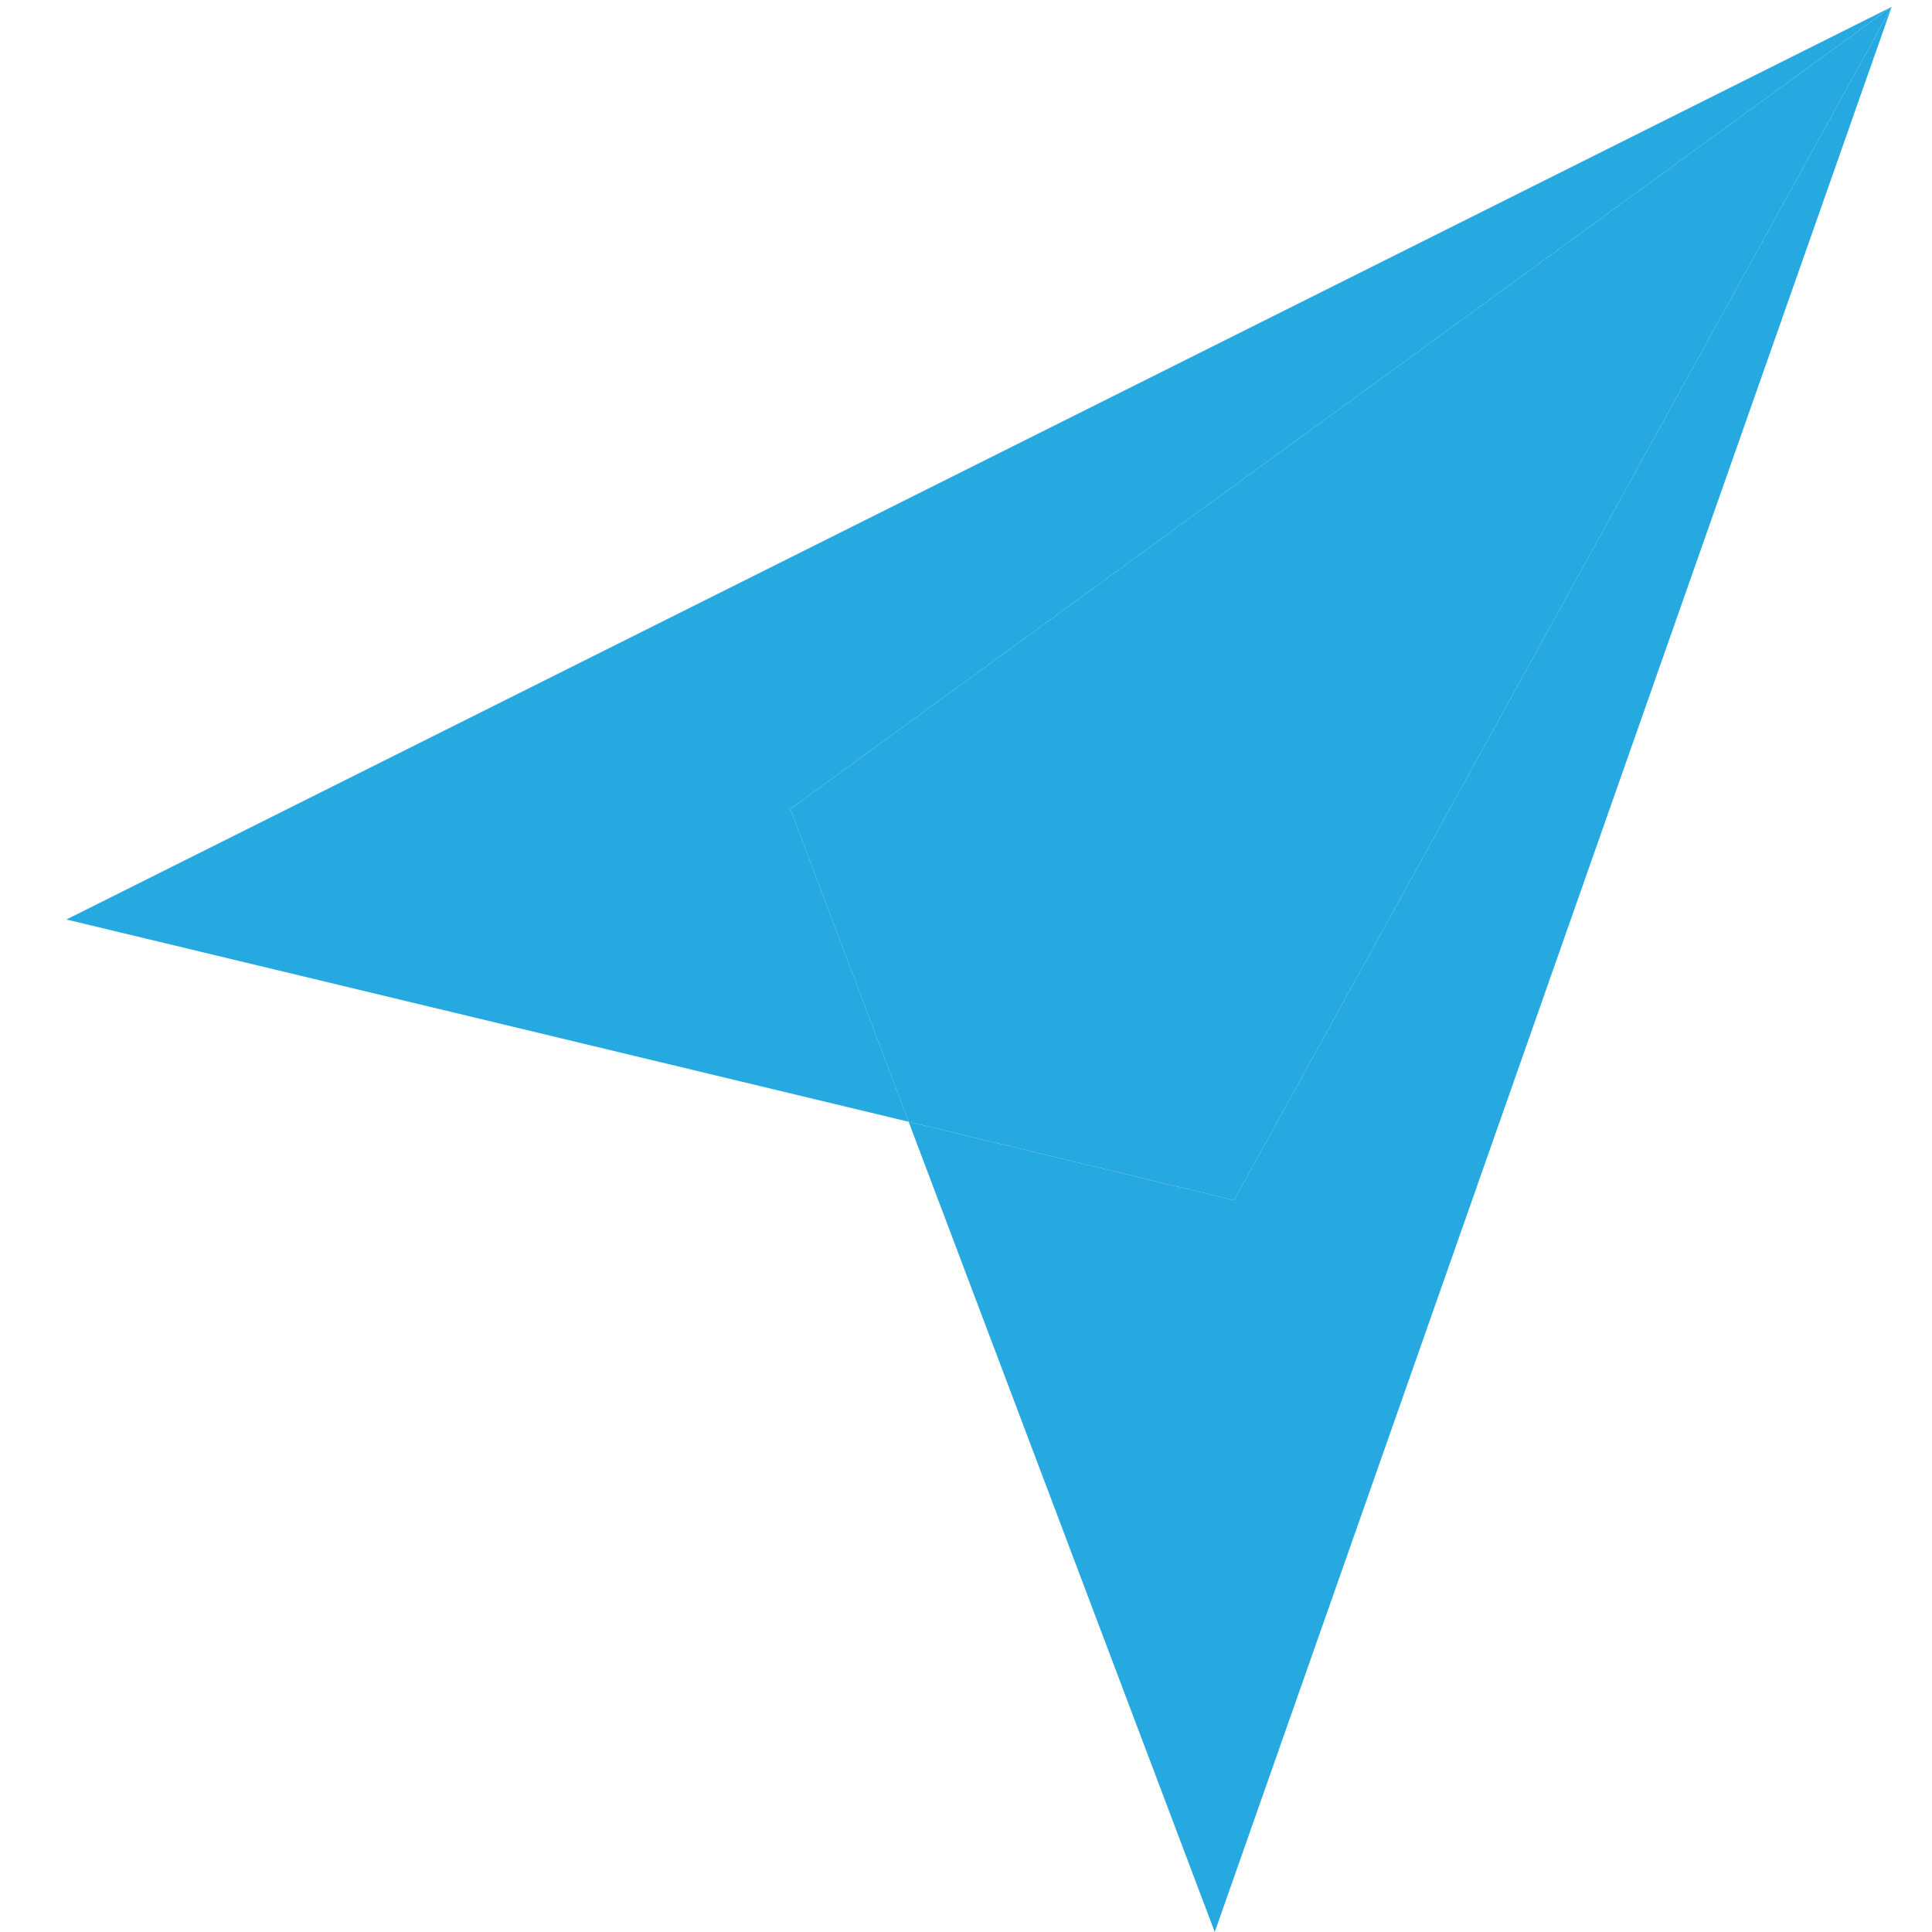 <svg id="Layer_1" data-name="Layer 1" xmlns="http://www.w3.org/2000/svg" viewBox="0 0 32 32"><defs><style>.cls-1{fill:#26a9e0;}</style></defs><polygon class="cls-1" points="31.33 0.12 20.44 19.88 15.05 18.58 20.12 32 31.33 0.12"/><polygon class="cls-1" points="31.32 0.12 1.1 15.23 15.05 18.58 13.09 13.4 31.32 0.12"/><polygon class="cls-1" points="31.33 0.12 31.33 0.11 31.32 0.12 13.09 13.4 15.05 18.58 20.44 19.88 31.33 0.12"/></svg>
